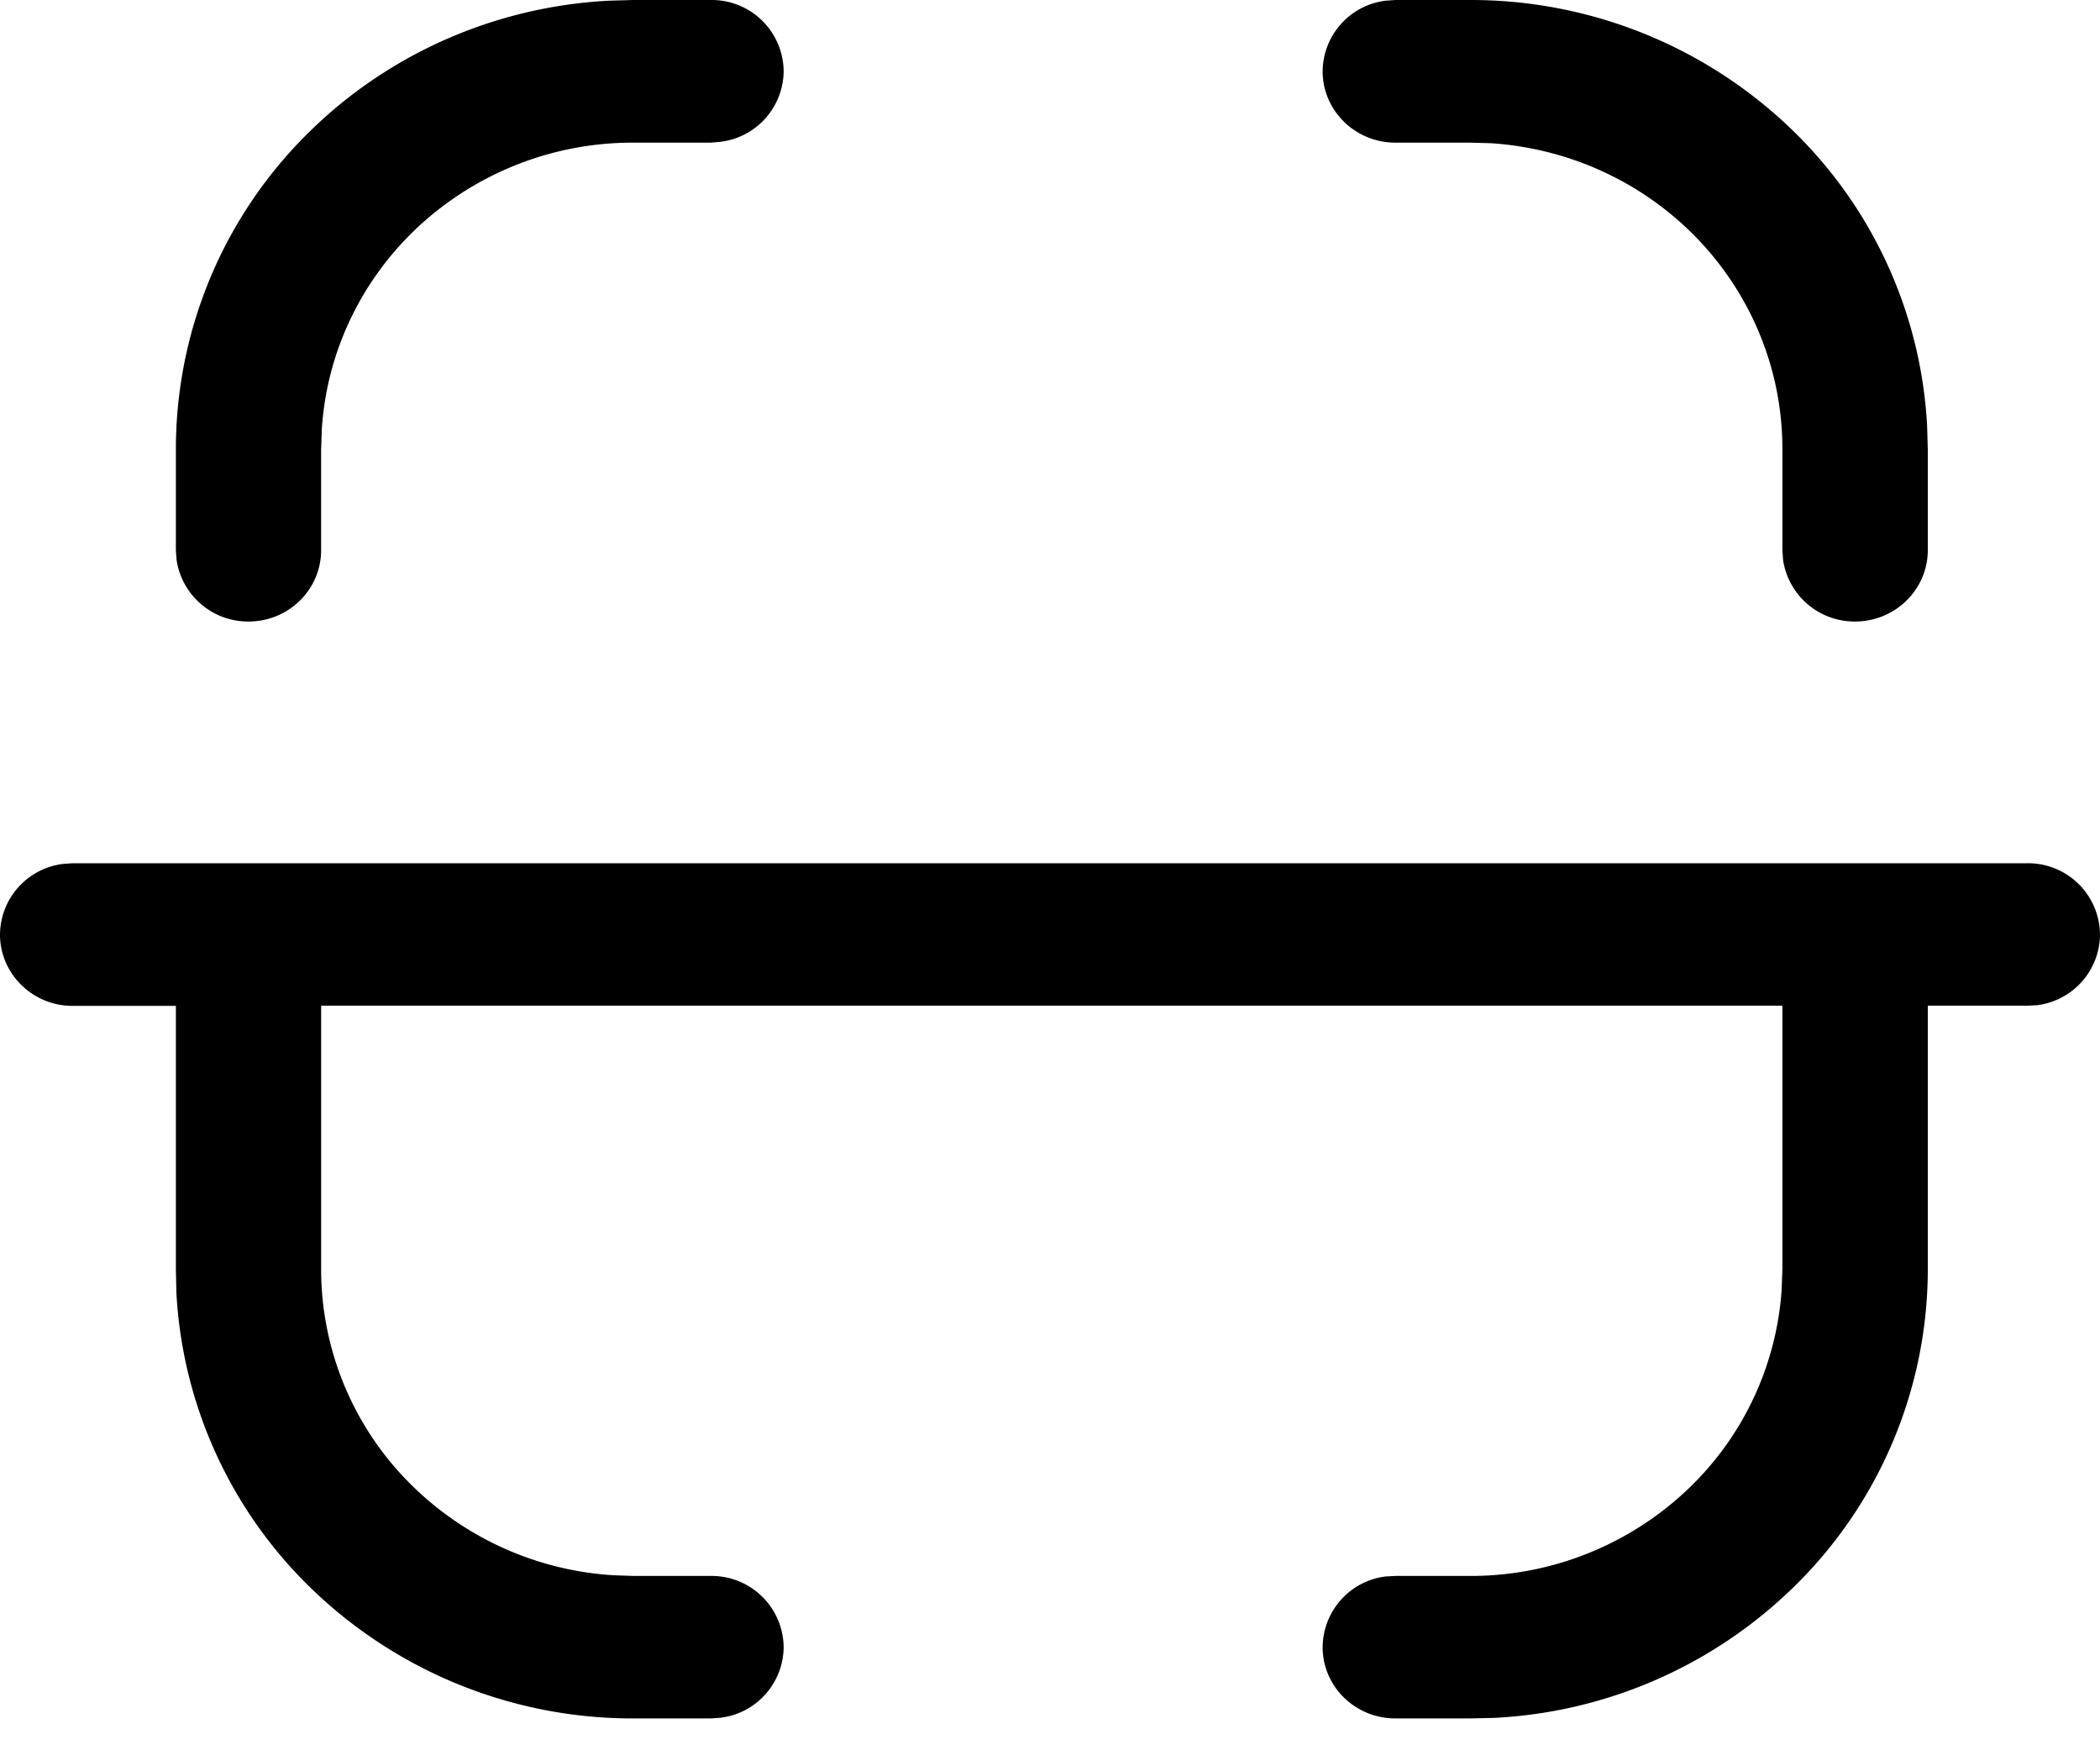 <svg xmlns="http://www.w3.org/2000/svg" width="12" height="10" viewBox="0 0 12 10"><g><g><g><g><path    d="M3.618 0L3.48.004c-.644.033-1.254.299-1.712.749a2.538 2.538 0 0 0-.763 1.816v.574l.004.056a.413.413 0 0 0 .411.352c.23 0 .415-.183.415-.408v-.575l.004-.116c.027-.423.21-.822.517-1.124A1.8 1.8 0 0 1 3.618.815h.444L4.118.81a.41.41 0 0 0 .36-.404A.411.411 0 0 0 4.061 0zm4.356 0l-.057.004a.41.41 0 0 0-.359.403c0 .225.186.408.416.408h.423l.118.003c.432.027.84.207 1.148.509.335.329.523.775.522 1.24v.576l.004.056a.413.413 0 0 0 .411.352c.23 0 .416-.183.416-.408v-.575l-.004-.136A2.54 2.54 0 0 0 10.25.751 2.64 2.64 0 0 0 8.396 0zM.415 4.932l-.056.004A.41.41 0 0 0 0 5.339c0 .225.186.408.415.408h.59V7.25l.003.136a2.54 2.54 0 0 0 .762 1.681 2.64 2.64 0 0 0 1.854.751h.438l.056-.004a.41.41 0 0 0 .36-.403.411.411 0 0 0-.416-.407h-.439L3.505 9a1.799 1.799 0 0 1-1.147-.509 1.732 1.732 0 0 1-.523-1.24V5.746h8.35V7.25l-.004.116a1.734 1.734 0 0 1-.518 1.125 1.8 1.8 0 0 1-1.265.513h-.424l-.057.003a.41.41 0 0 0-.359.404c0 .225.186.407.416.407h.423l.139-.003a2.637 2.637 0 0 0 1.714-.748 2.538 2.538 0 0 0 .766-1.818V5.746h.569l.056-.003A.41.41 0 0 0 12 5.339a.411.411 0 0 0-.415-.407z"/></g></g></g></g></svg>